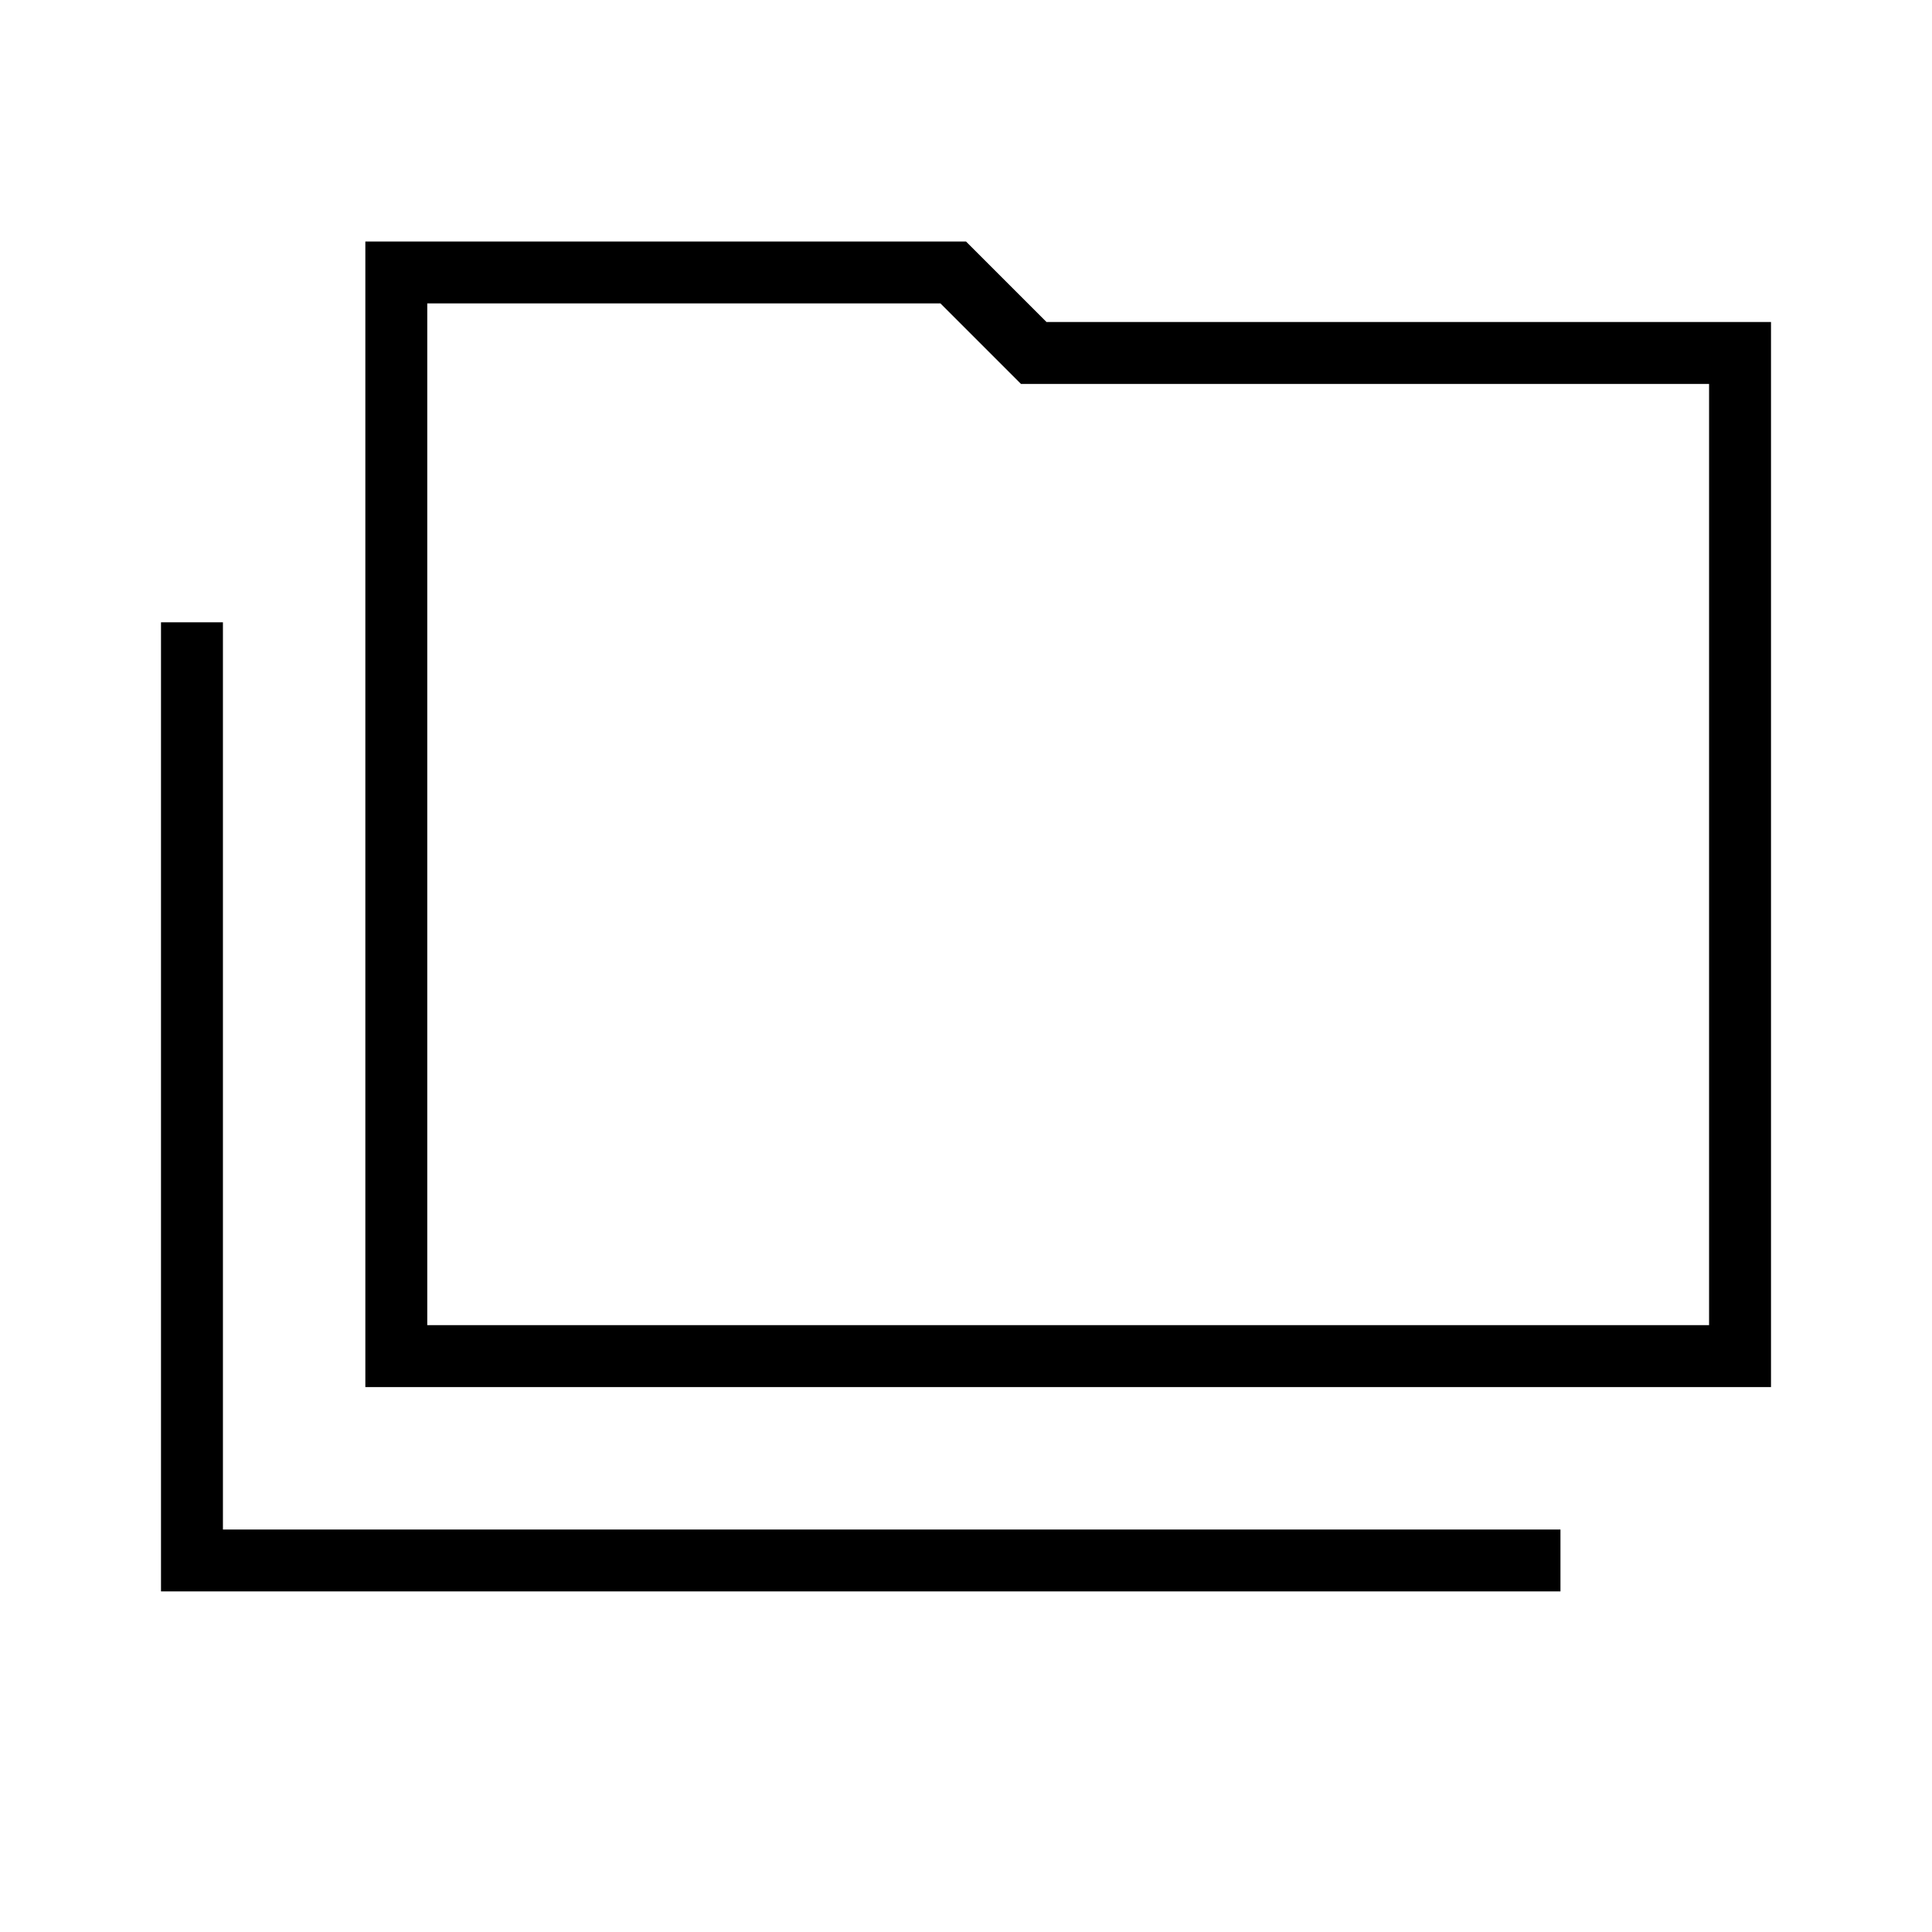 <svg xmlns="http://www.w3.org/2000/svg" width="48" height="48" viewBox="0 -960 960 960"><path d="M80-169.23v-481.54h30.769V-200h664.616v30.77H80Zm101.538-101.539V-840H480l40 40h360v529.231H181.538Zm30.77-30.769h636.923v-467.693H507.308l-40-40h-255v507.693Zm0 0v-507.693 507.693Z"/></svg>